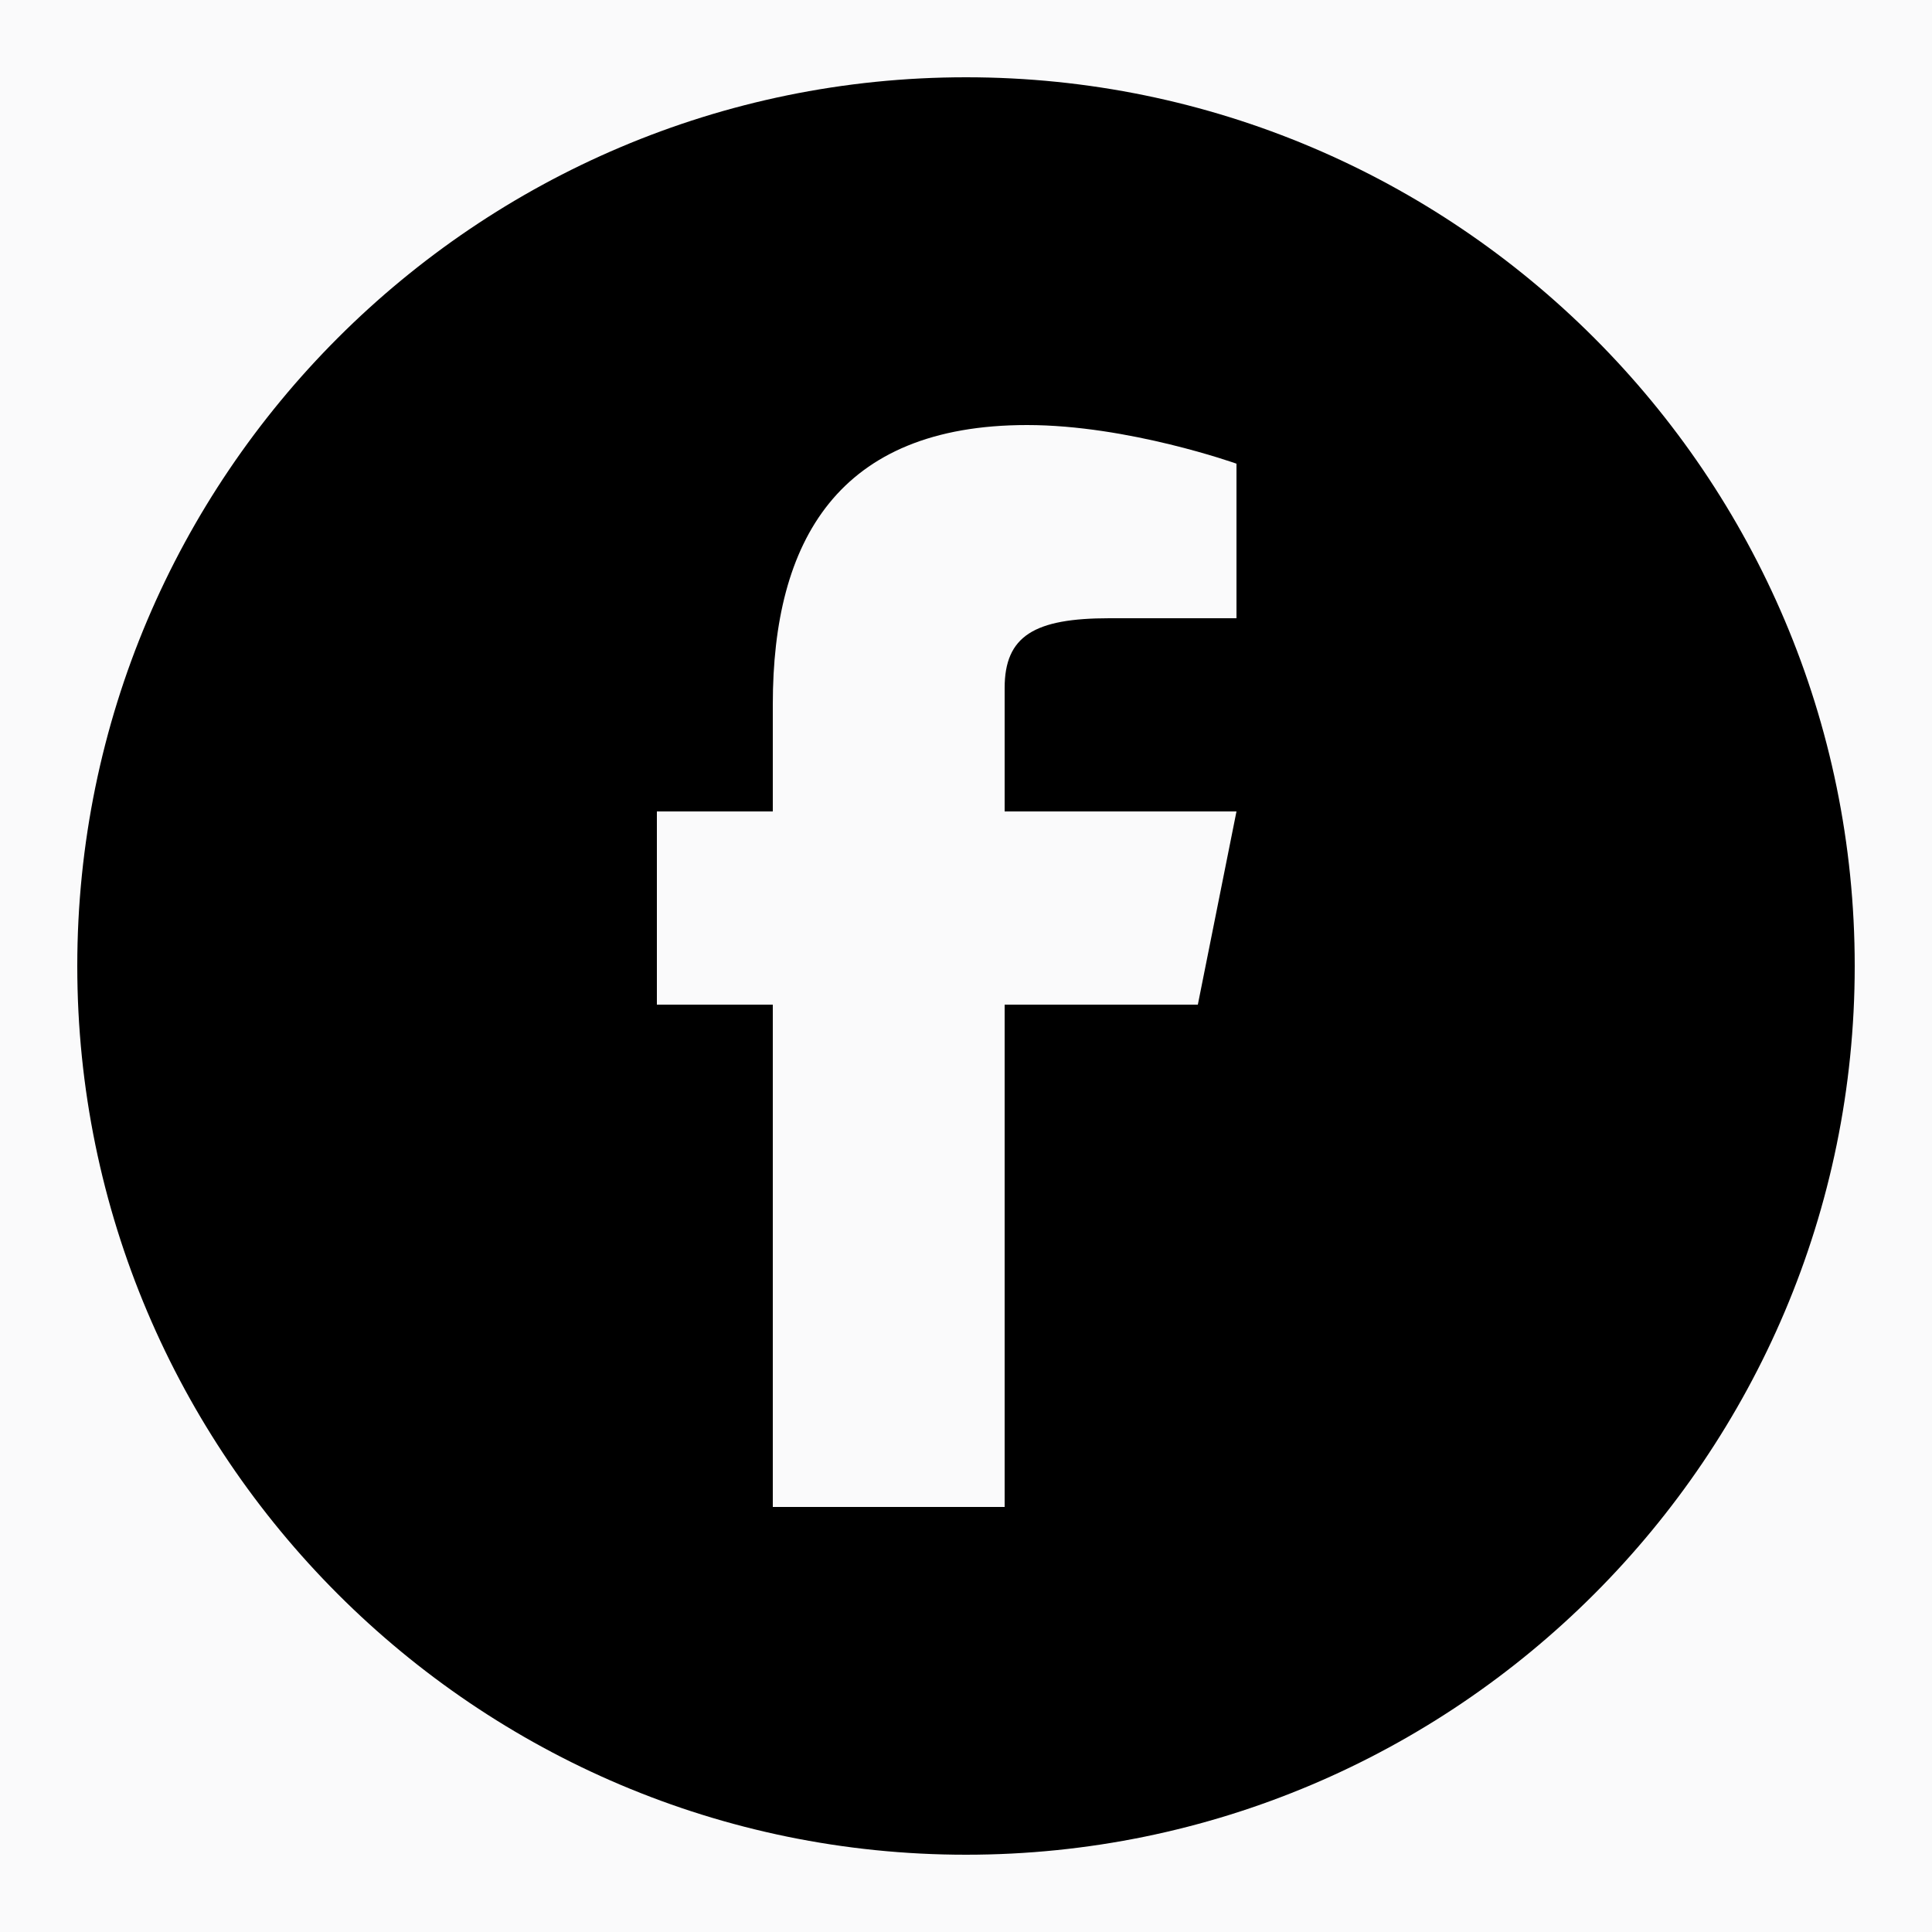 <svg
                          xmlns="http://www.w3.org/2000/svg"
                          x="0px"
                          y="0px"
                          width="29"
                          height="29"
                          viewBox="0,0,256,256"
                          class="svg-icon"
                        >
                          <g
                            fill="#fafafb"
                            fill-rule="nonzero"
                            stroke="none"
                            stroke-width="1"
                            stroke-linecap="butt"
                            stroke-linejoin="miter"
                            stroke-miterlimit="10"
                            stroke-dasharray=""
                            stroke-dashoffset="0"
                            font-family="none"
                            font-weight="none"
                            font-size="none"
                            text-anchor="none"
                            style="mix-blend-mode: normal"
                          >
                            <path
                              d="M0,256v-256h256v256z"
                              id="bgRectangle"
                            ></path>
                          </g>
                          <g
                            class="svg-icon-g"
                            fill-rule="nonzero"
                            stroke="none"
                            stroke-width="1"
                            stroke-linecap="butt"
                            stroke-linejoin="miter"
                            stroke-miterlimit="10"
                            stroke-dasharray=""
                            stroke-dashoffset="0"
                            font-family="none"
                            font-weight="none"
                            font-size="none"
                            text-anchor="none"
                            style="mix-blend-mode: normal"
                          >
                            <g transform="scale(5.12,5.12)">
                              <path
                                d="M25,2c-12.682,0 -23,10.317 -23,23c0,12.683 10.318,23 23,23c12.683,0 23,-10.317 23,-23c0,-12.683 -10.317,-23 -23,-23zM32,16h-3.29c-1.938,0 -2.71,0.455 -2.71,1.806v3.194h6l-1,5h-5v13h-6v-13h-3v-5h3v-2.774c0,-4.225 1.686,-7.226 6.581,-7.226c2.622,0 5.419,1 5.419,1z"
                              ></path>
                            </g>
                          </g>
                        </svg>